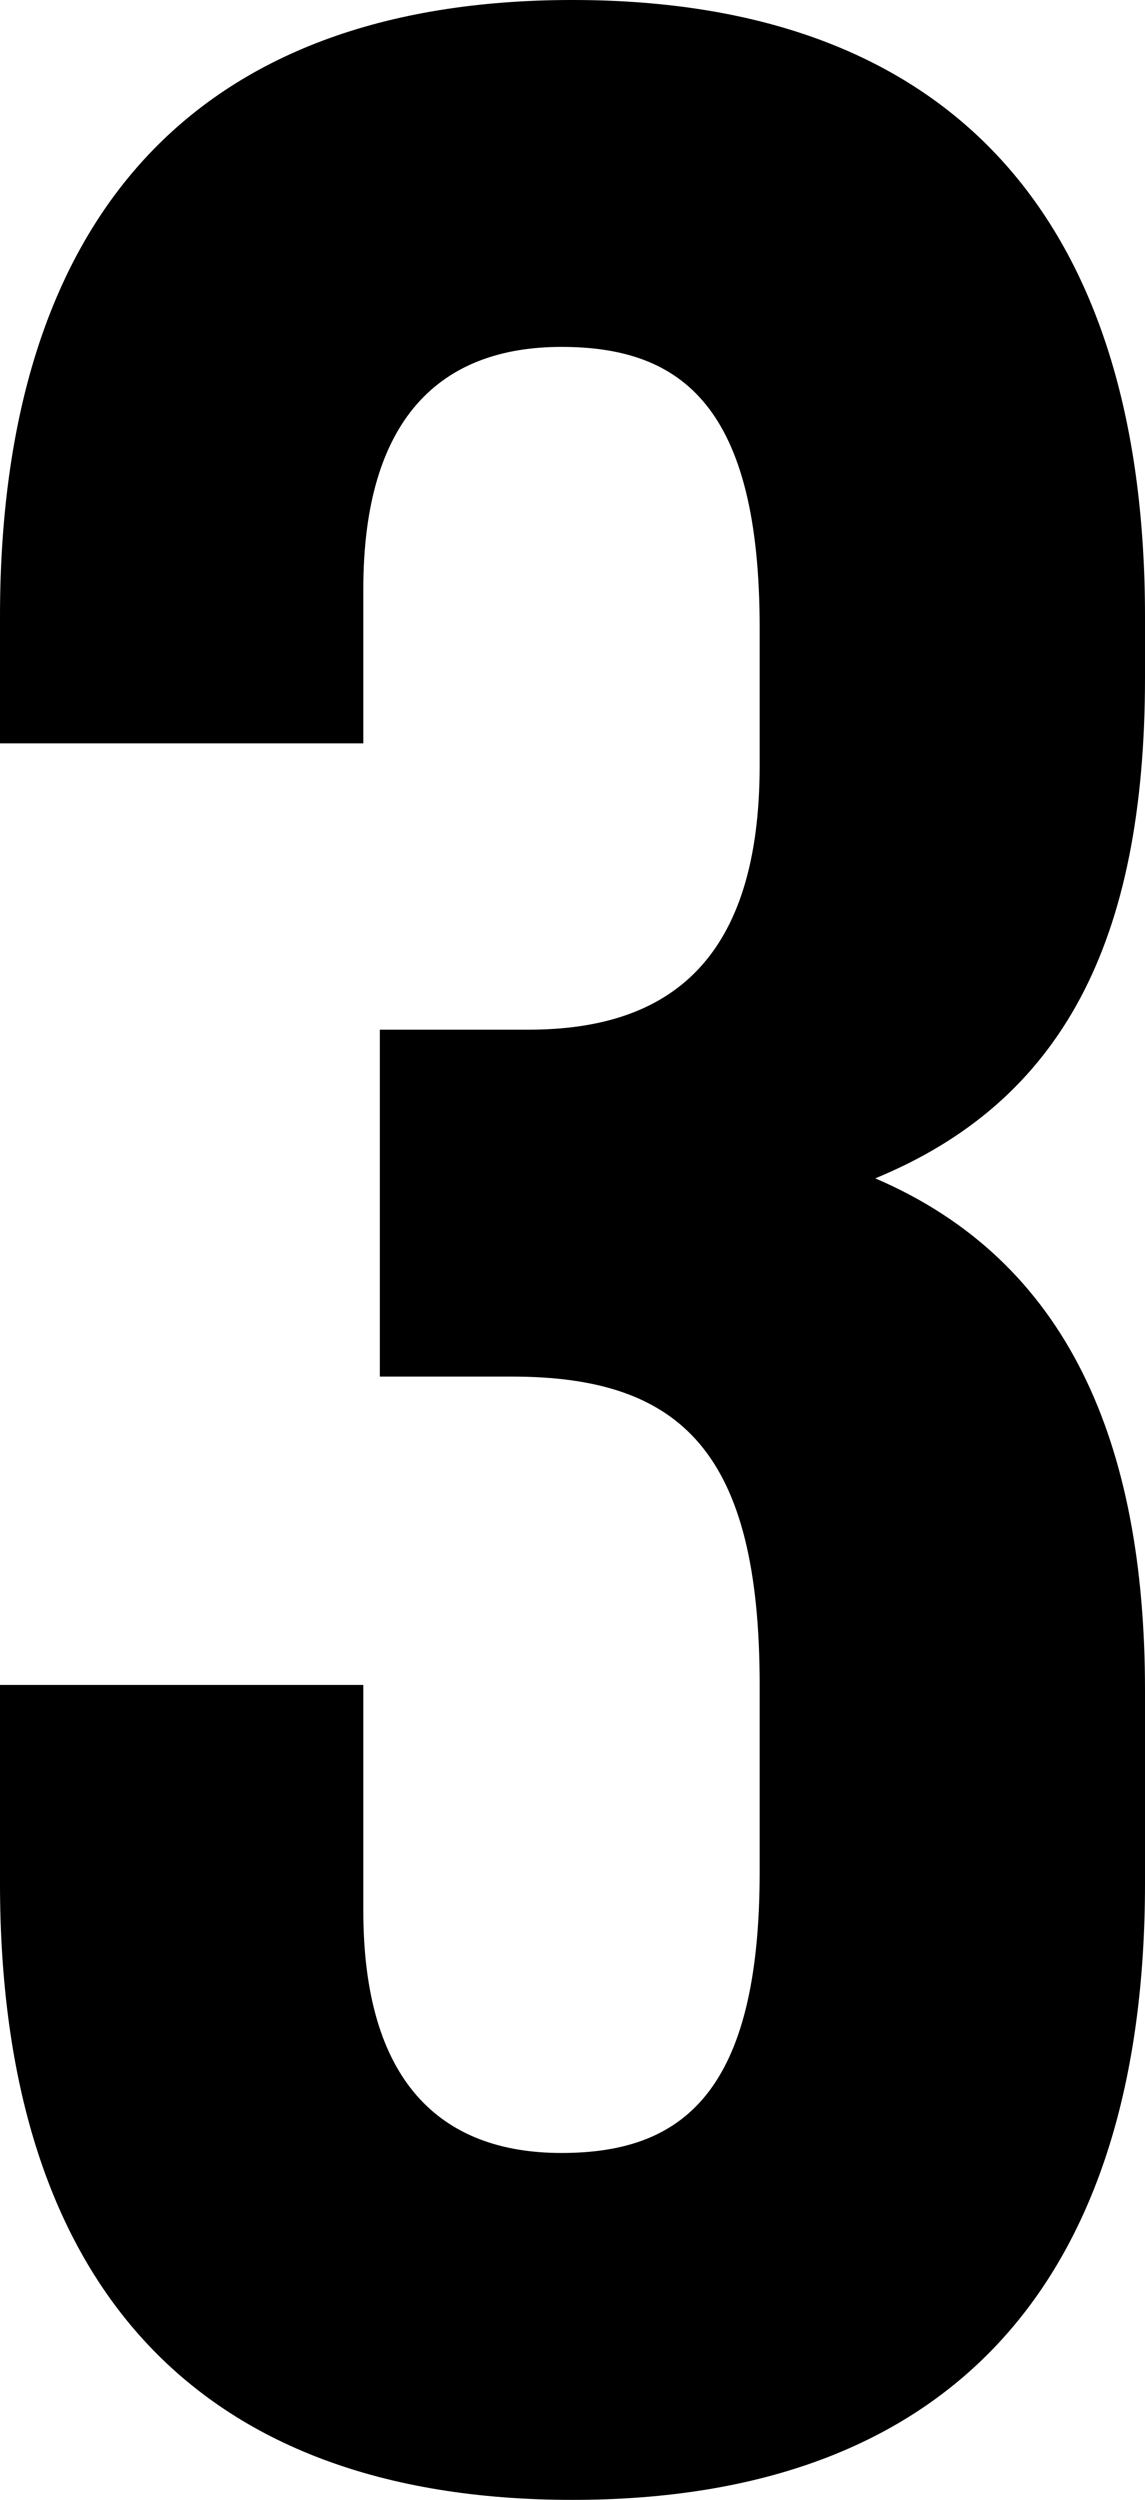 <svg width="6.24" height="13.62" viewBox="1.08 -25.14 6.24 13.62" xmlns="http://www.w3.org/2000/svg"><path d="M5.22 -14.94C5.22 -13.74 4.8 -13.41 4.14 -13.41C3.48 -13.41 3.06 -13.8 3.06 -14.73L3.06 -15.96L1.08 -15.96L1.08 -14.88C1.08 -12.72 2.13 -11.52 4.2 -11.52C6.27 -11.52 7.32 -12.72 7.32 -14.88L7.32 -15.93C7.32 -17.28 6.9 -18.27 5.85 -18.72C6.87 -19.14 7.32 -20.01 7.32 -21.45L7.32 -21.78C7.32 -23.94 6.27 -25.14 4.2 -25.14C2.13 -25.14 1.08 -23.94 1.08 -21.78L1.08 -21.09L3.06 -21.09L3.06 -21.93C3.06 -22.86 3.48 -23.25 4.14 -23.25C4.8 -23.25 5.22 -22.92 5.22 -21.72L5.22 -20.97C5.22 -19.92 4.74 -19.53 3.96 -19.53L3.15 -19.53L3.15 -17.64L3.87 -17.64C4.8 -17.64 5.22 -17.22 5.22 -15.96ZM5.22 -14.94"></path></svg>